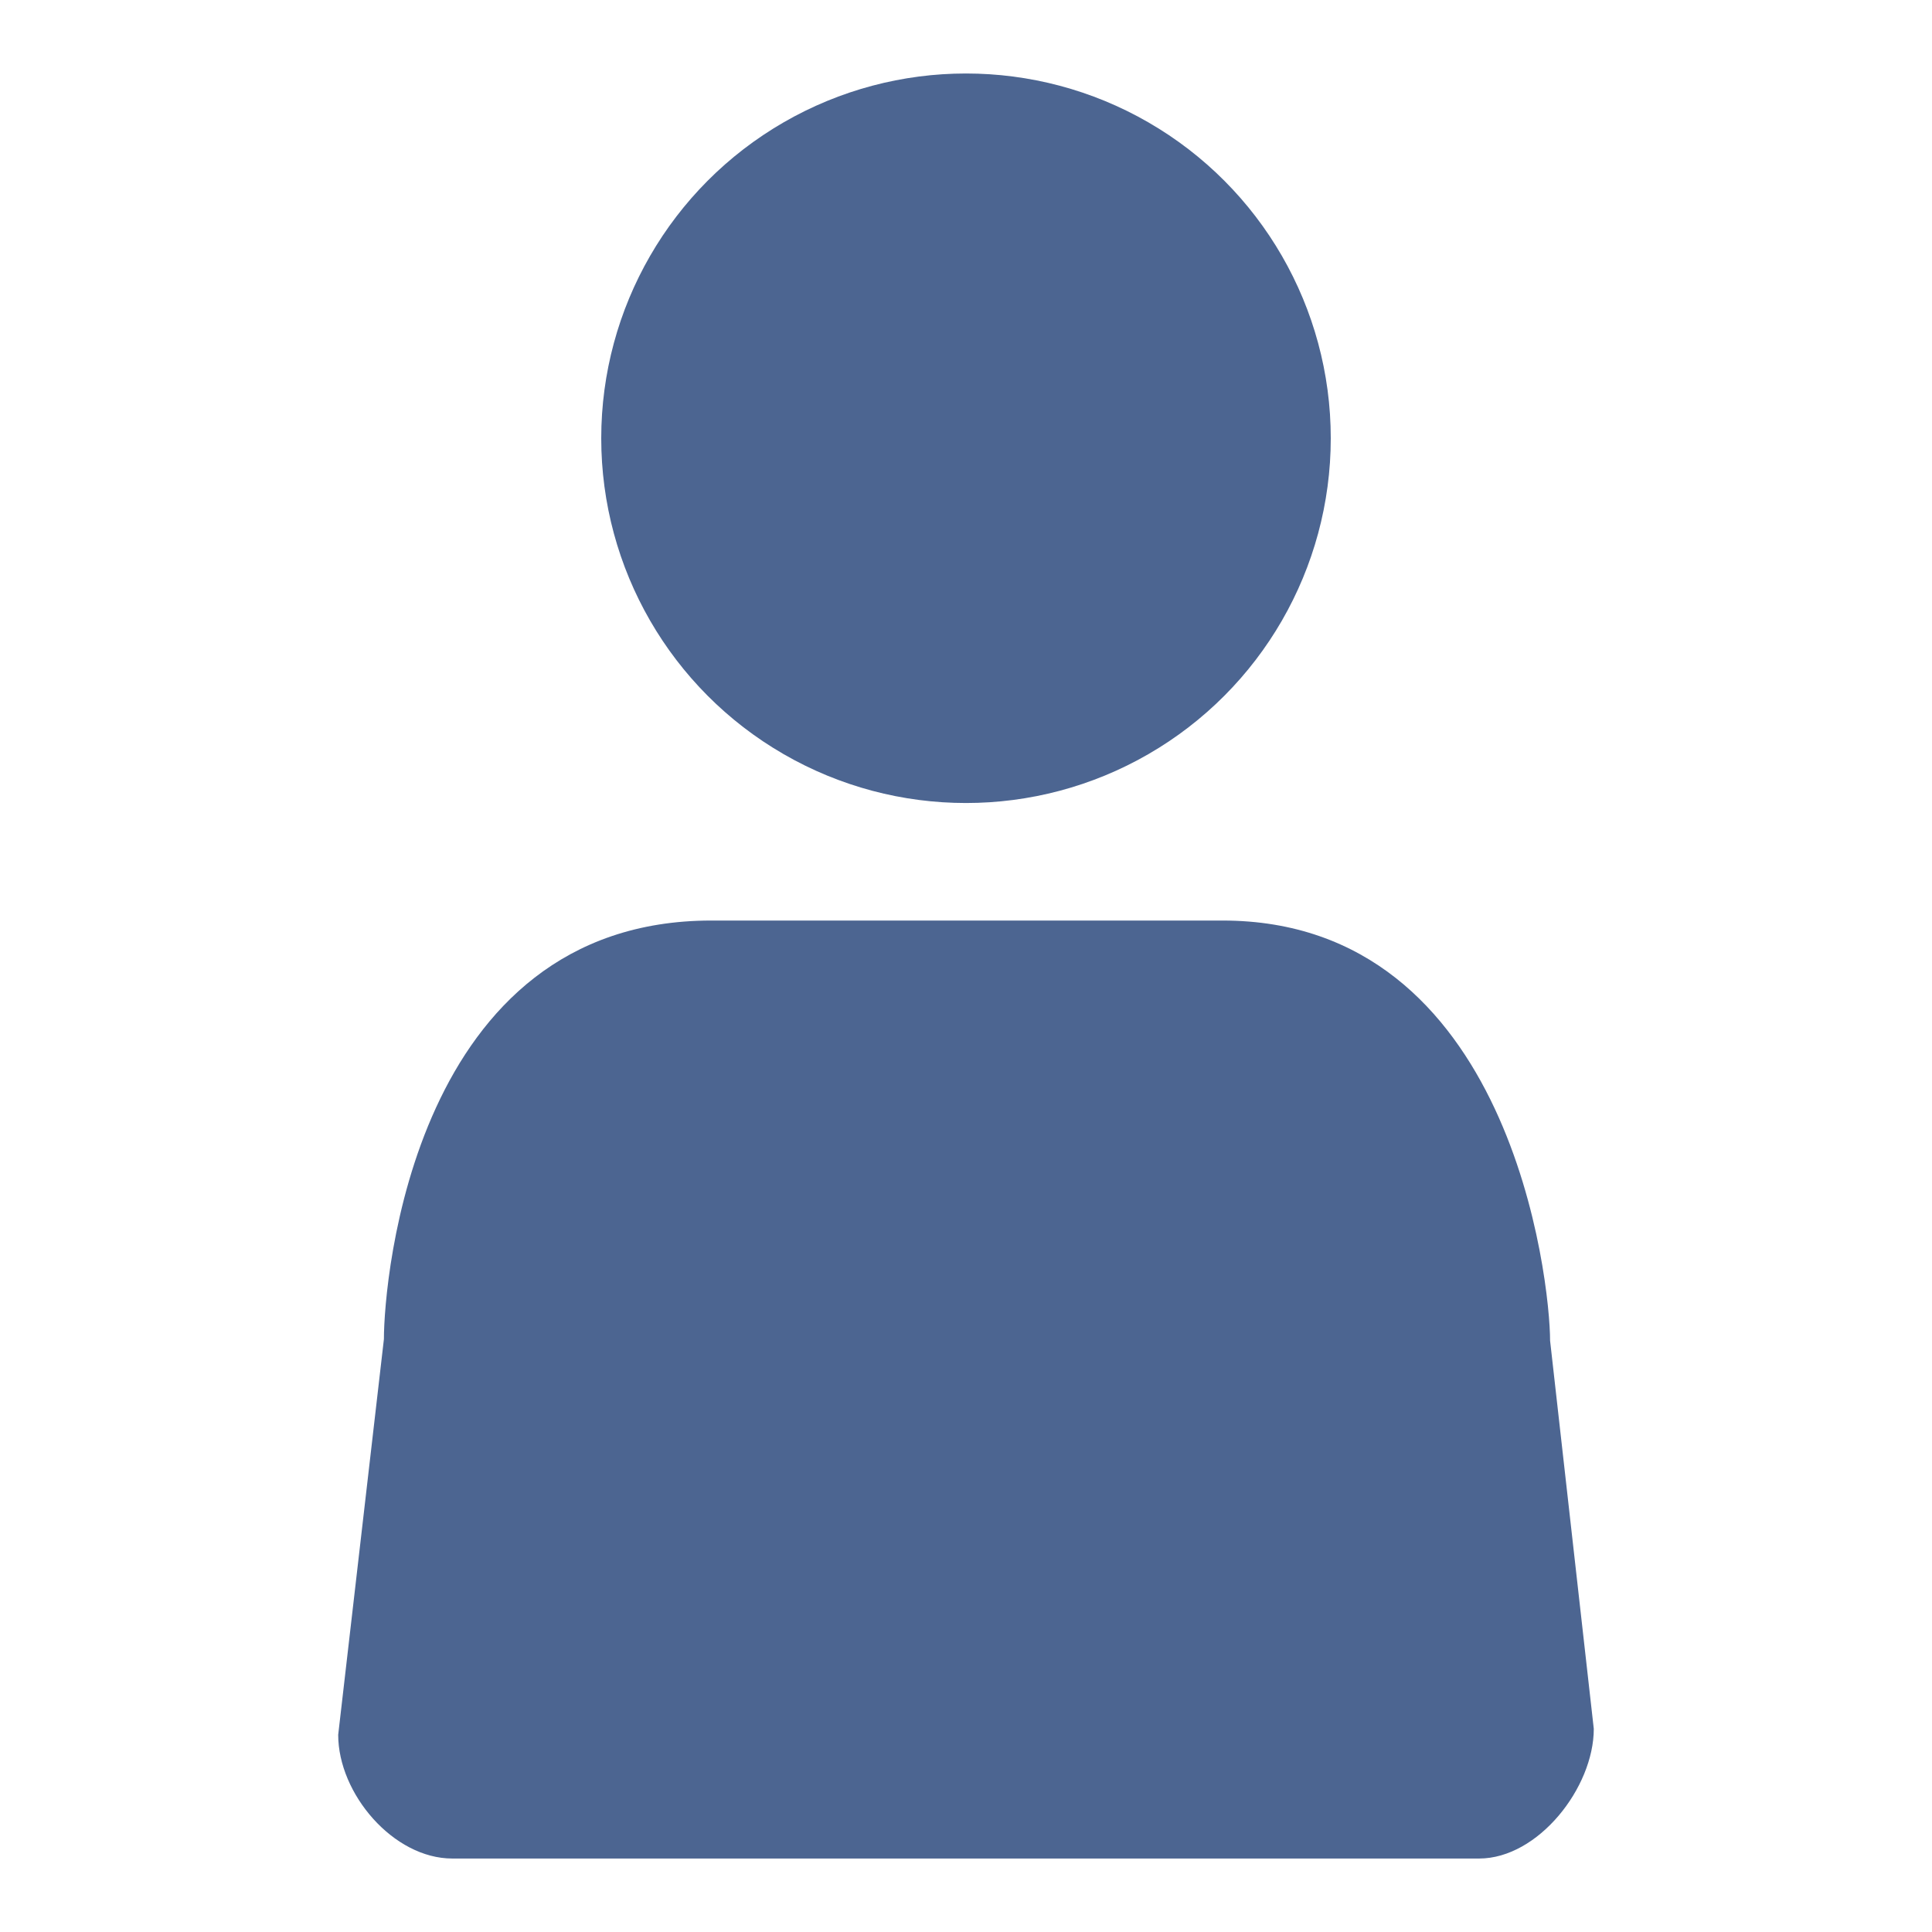 <?xml version="1.0" encoding="utf-8"?>
<!-- Generator: Adobe Illustrator 16.0.0, SVG Export Plug-In . SVG Version: 6.00 Build 0)  -->
<!DOCTYPE svg PUBLIC "-//W3C//DTD SVG 1.1//EN" "http://www.w3.org/Graphics/SVG/1.1/DTD/svg11.dtd">
<svg version="1.1" id="Layer_1" xmlns="http://www.w3.org/2000/svg" xmlns:xlink="http://www.w3.org/1999/xlink" x="0px" y="0px"
	 width="100px" height="100px" viewBox="0 0 100 100" enable-background="new 0 0 100 100" xml:space="preserve">
<g>
	<circle fill="#4C6591" cx="50" cy="22.684" r="18.88"/>
	<path fill="#4C6591" d="M82.494,89.483c0,3.048-2.883,6.714-5.934,6.714H23.411c-3.05,0-5.906-3.355-5.906-6.404l2.366-20.479
		c0-3.048,1.534-21.667,16.95-21.667H63.28c14.956,0,16.952,18.695,16.952,21.744L82.494,89.483z"/>
</g>
<g>
</g>
<g>
</g>
<g>
</g>
<g>
</g>
<g>
</g>
<g>
</g>
</svg>
